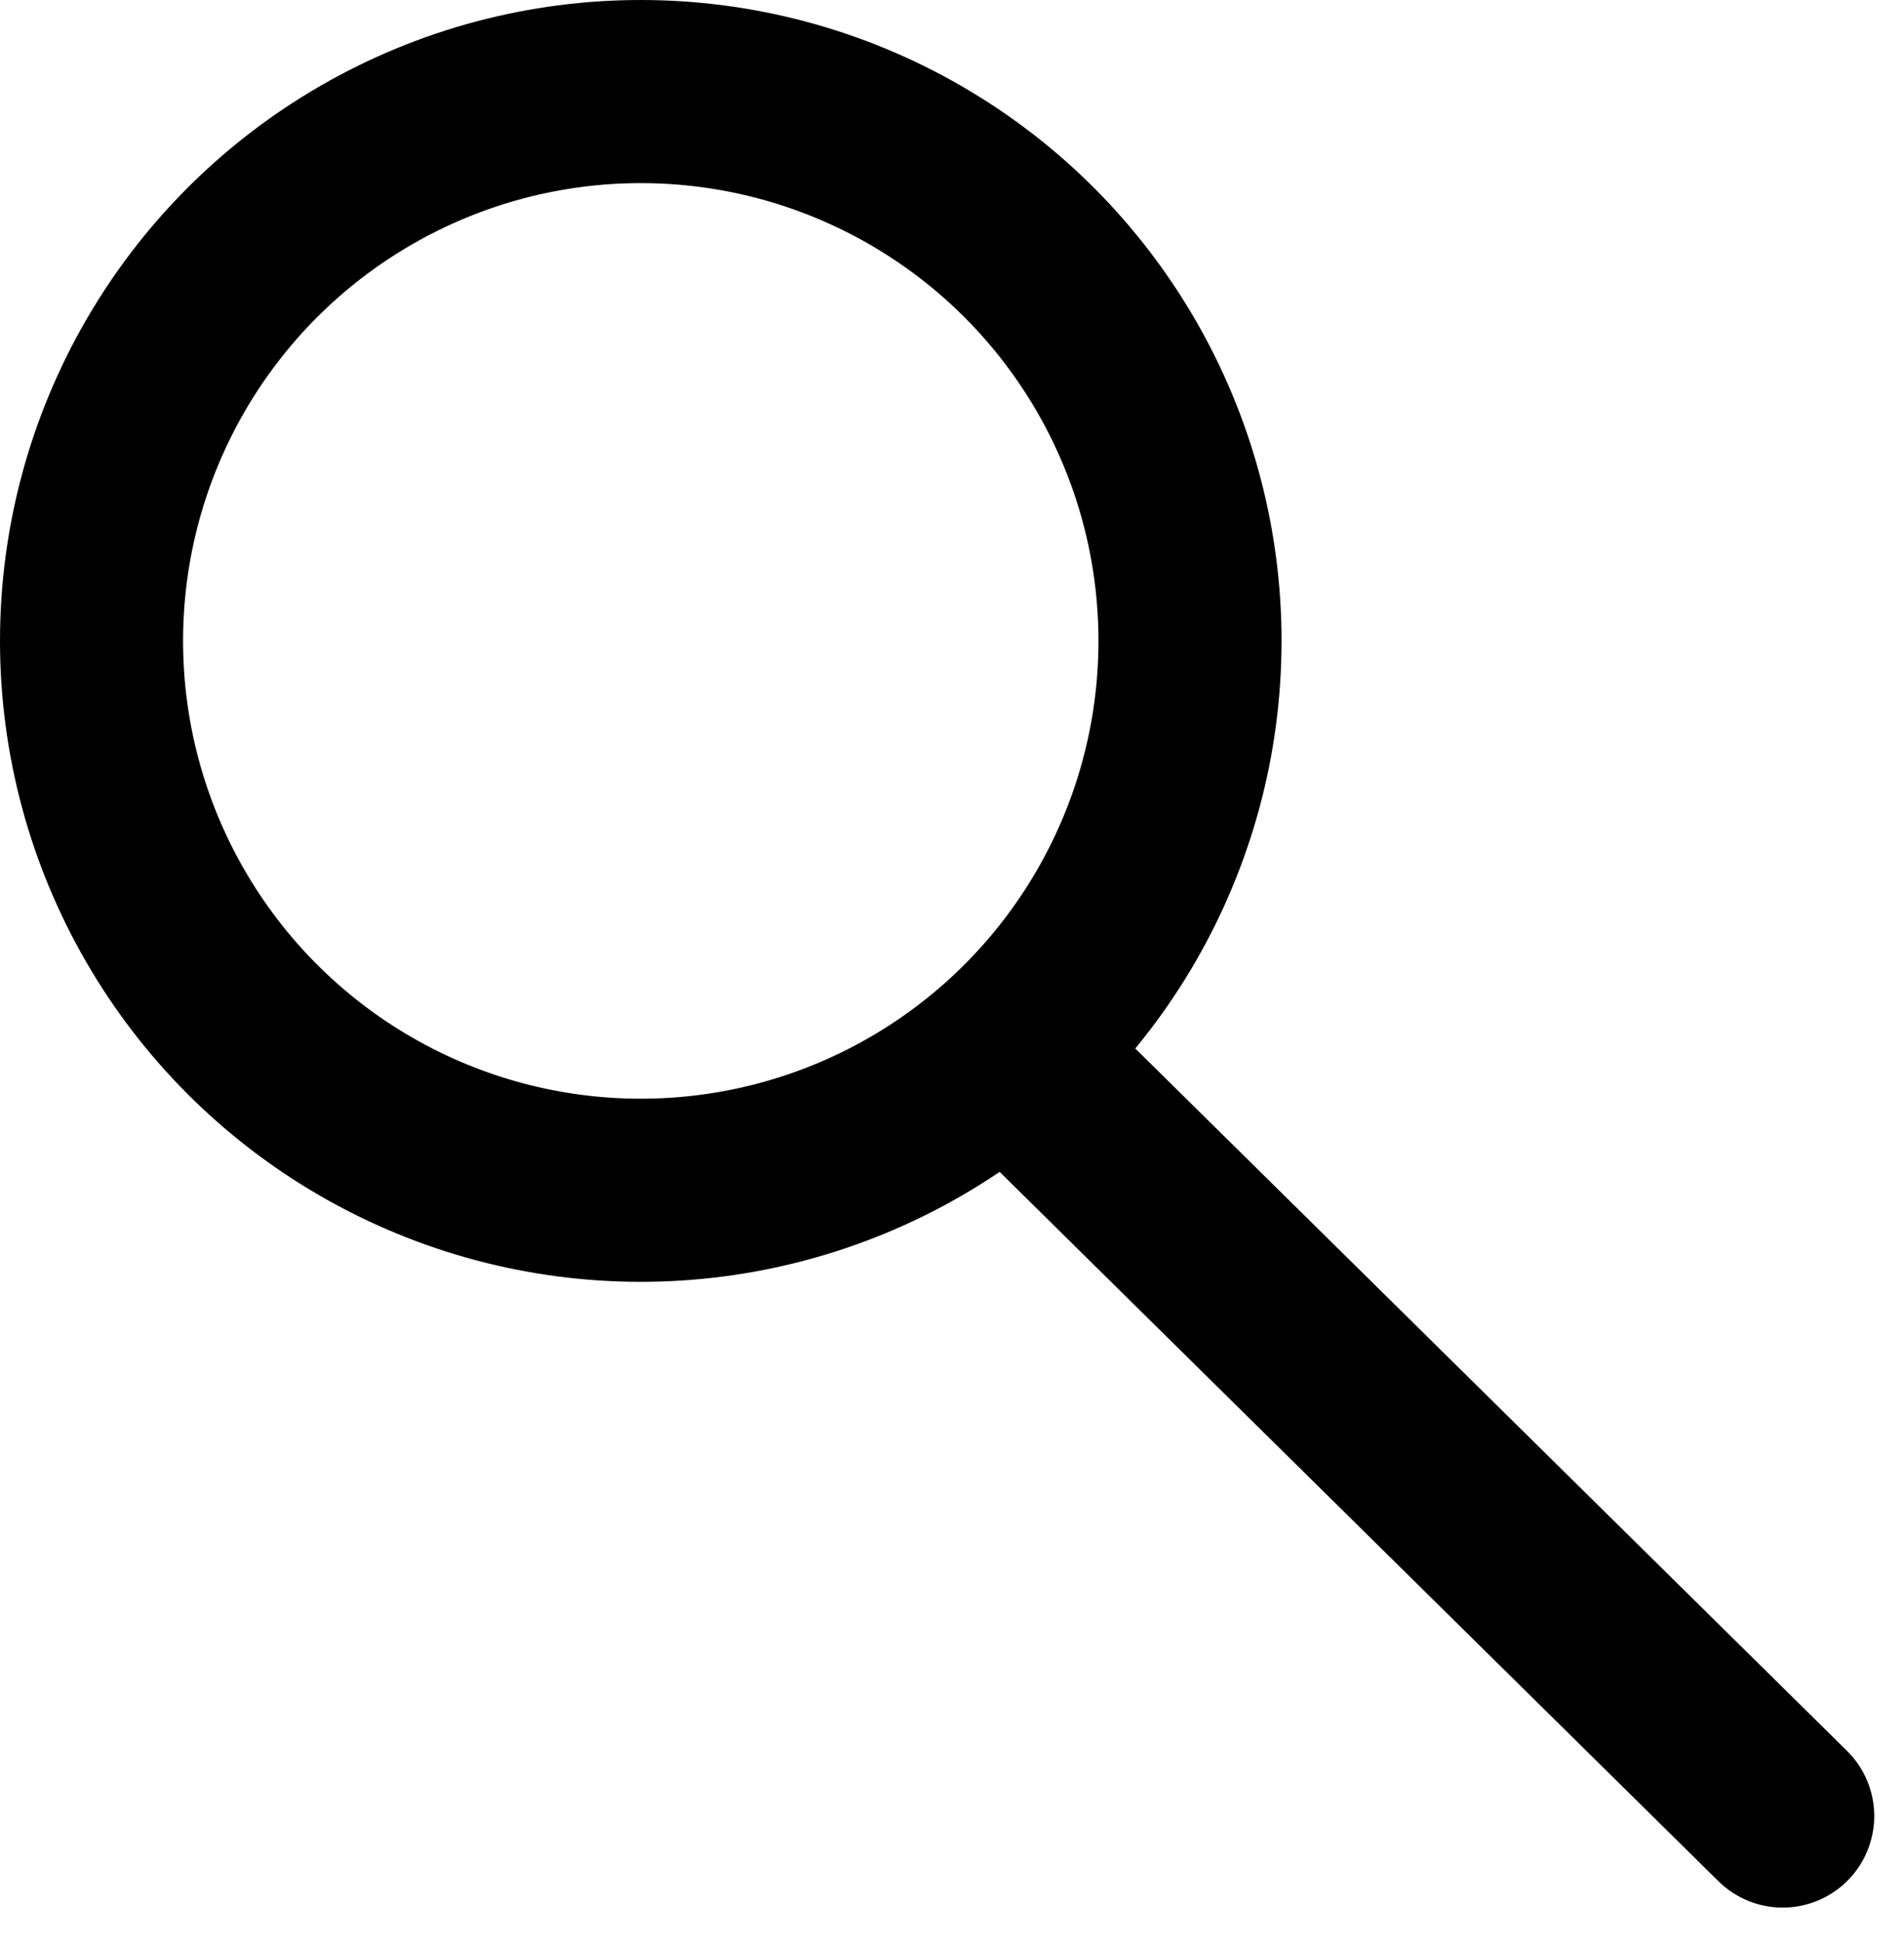 <svg width="52" height="53" viewBox="0 0 52 53" fill="none" xmlns="http://www.w3.org/2000/svg">
<circle cx="17.5" cy="17.5" r="15" stroke="black" stroke-width="5"/>
<path d="M29.076 30.237L48.687 49.586" stroke="black" stroke-width="5" stroke-linecap="round"/>
</svg>
